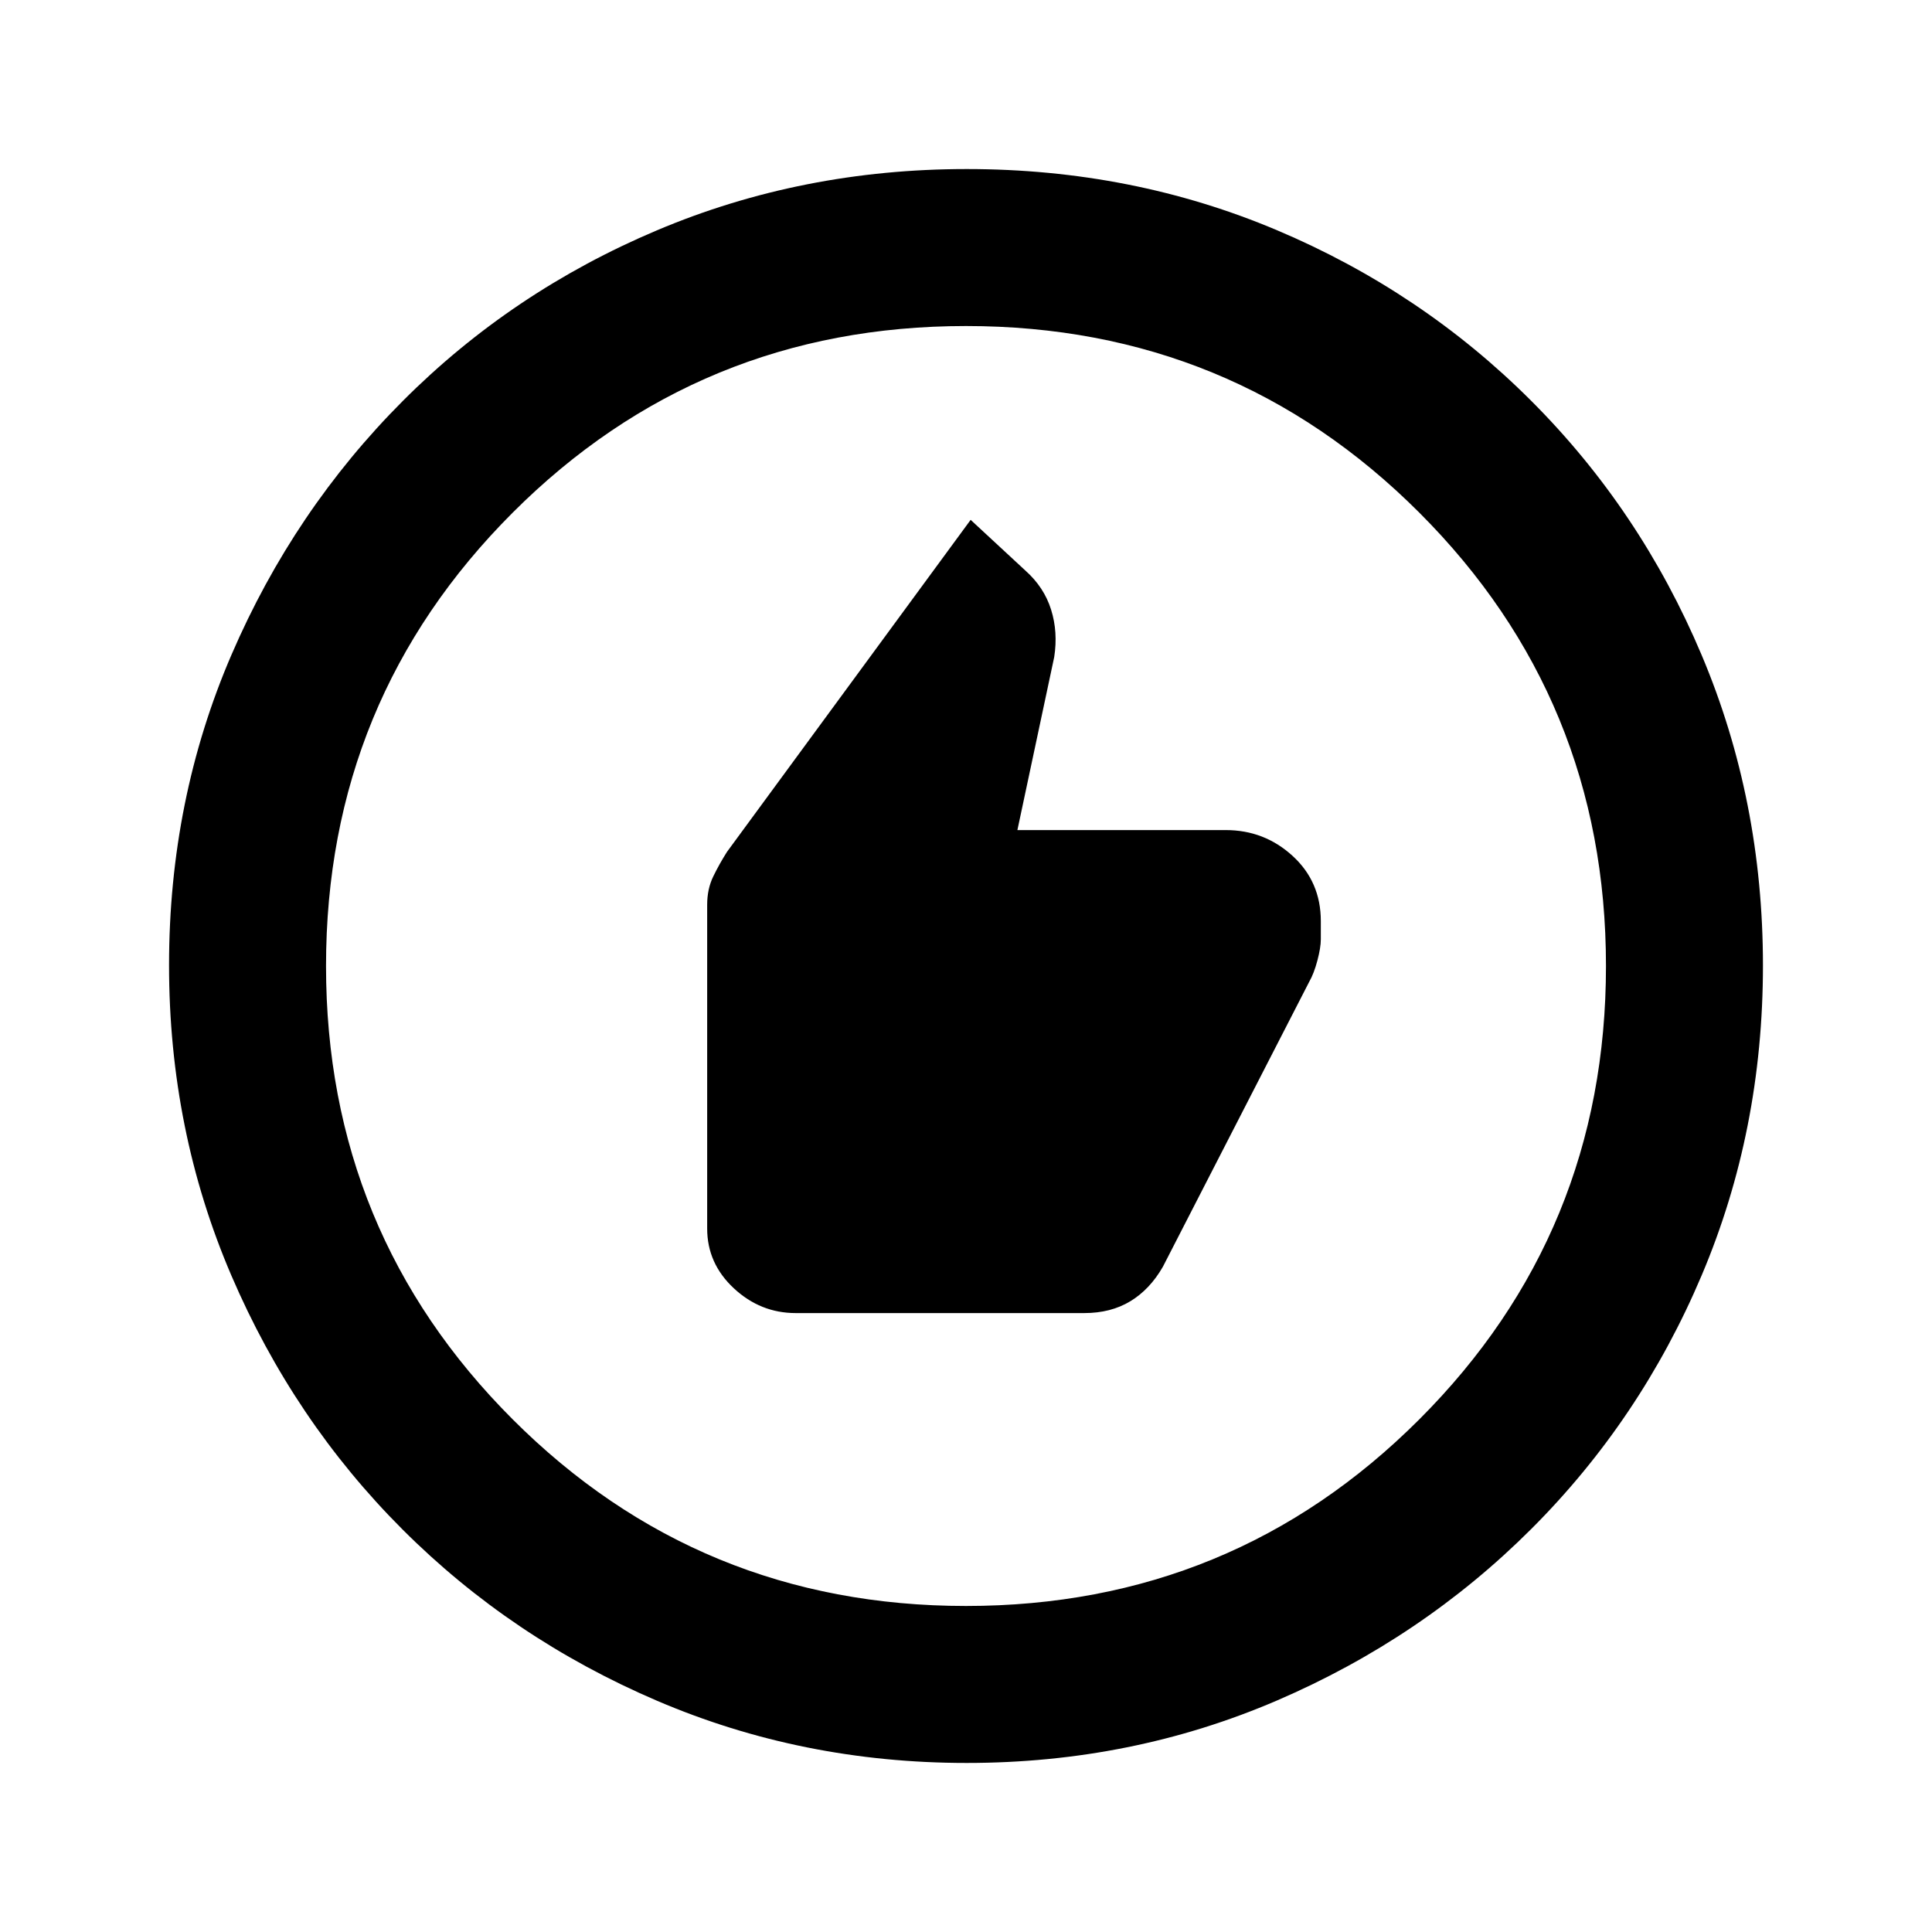 <svg xmlns="http://www.w3.org/2000/svg" height="20" viewBox="0 -960 960 960" width="20"><path d="M395.39-307.54h143.38q13.21 0 22.91-5.89 9.7-5.88 16.15-17.13l72.71-141.59q2.38-4.16 4.07-10.59 1.7-6.44 1.7-10.49v-9.08q0-19.57-14.03-32.4-14.03-12.83-33.2-12.83H505.54l18.29-85.97q1.94-12.47-1.56-23.6-3.5-11.12-12.73-19.35l-27.23-25.23-121.06 164.96q-3.79 5.97-6.83 12.21-3.03 6.24-3.03 14.06v160.92q0 17.33 13.22 29.66 13.23 12.34 30.78 12.34ZM480.34-84q-81.75 0-153.96-30.94-72.21-30.94-126.34-85.05-54.13-54.11-85.09-126.25Q84-398.37 84-480.39q0-82.28 31-154.21t85.21-126.23q54.21-54.3 126.25-84.74Q398.49-876 480.39-876q82.27 0 154.19 30.42 71.93 30.42 126.24 84.71 54.31 54.29 84.75 126.44Q876-562.29 876-480.26q0 82.03-30.42 153.9t-84.7 126.1q-54.28 54.23-126.4 85.25Q562.35-84 480.34-84Zm-.34-78q132.51 0 225.26-92.74Q798-347.49 798-480t-92.74-225.26Q612.51-798 480-798t-225.26 92.74Q162-612.51 162-480t92.74 225.26Q347.49-162 480-162Zm0-318Z"/></svg>